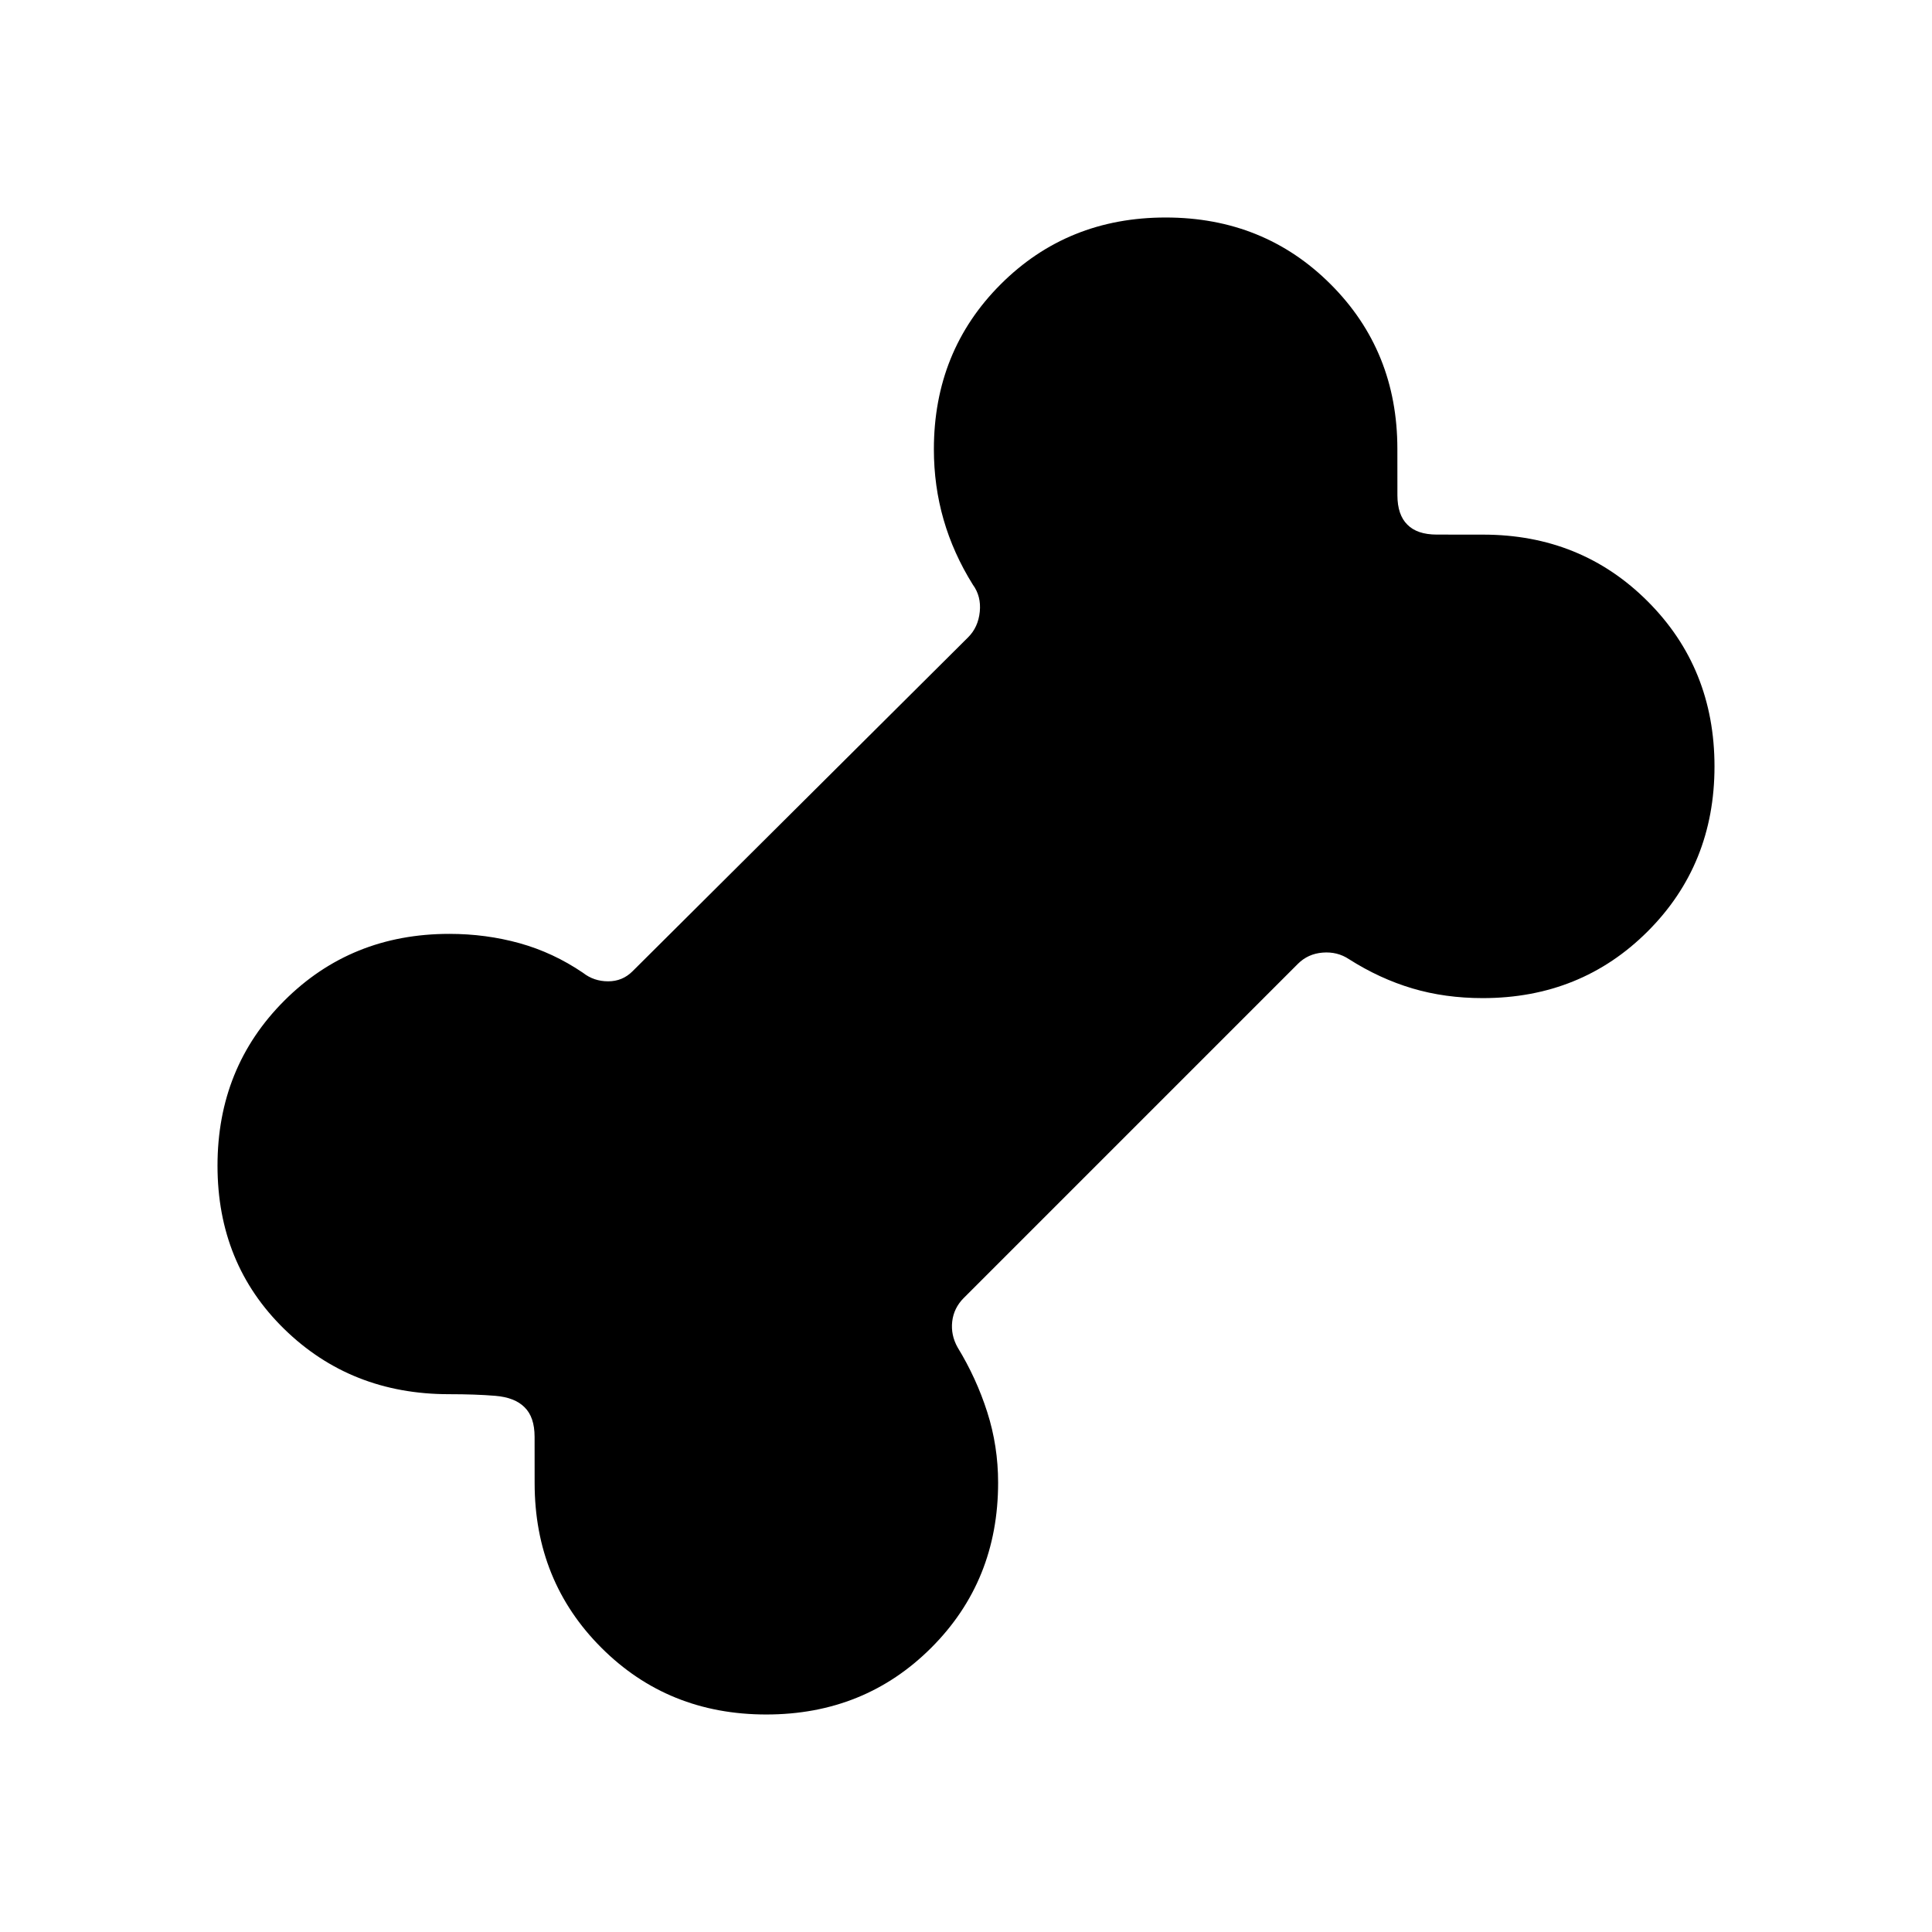 <svg xmlns="http://www.w3.org/2000/svg" height="24" viewBox="0 -960 960 960" width="24"><path d="M380.788-108.078q-48.787 0-81.96-33.156-33.173-33.156-33.173-81.838 0-13.274-.019-23.031-.02-9.756-4.943-14.59-4.834-4.923-14.59-5.731-9.757-.808-23.031-.808-48.682 0-81.838-32.384-33.156-32.385-33.156-81.172t33.187-81.979q33.187-33.193 81.996-33.193 18.2 0 34.892 4.634 16.693 4.635 31.538 14.712 5.385 4.231 12.501 4.231t12.117-5.001l166.769-165.961q5-5.001 5.77-12.693.769-7.693-3.462-13.463-9.692-15.538-14.519-32.288-4.827-16.75-4.827-34.95 0-48.809 33.193-81.996 33.192-33.187 81.979-33.187t81.96 33.156q33.173 33.156 33.173 81.838 0 13.274.019 23.031.02 9.756 4.943 14.59 4.834 4.923 14.59 4.943 9.757.019 23.031.019 48.682 0 81.838 33.193 33.156 33.193 33.156 81.98 0 48.787-33.184 81.959-33.183 33.173-81.987 33.173-18.712 0-34.962-4.827-16.25-4.827-31.48-14.519-5.77-3.846-13.078-3.269-7.309.577-12.309 5.577l-166 166q-5 5-5.77 11.732-.769 6.731 2.693 12.885 9.307 15.231 14.711 32.115 5.404 16.885 5.404 35.085 0 48.809-33.193 81.996-33.192 33.187-81.979 33.187Z"/></svg>